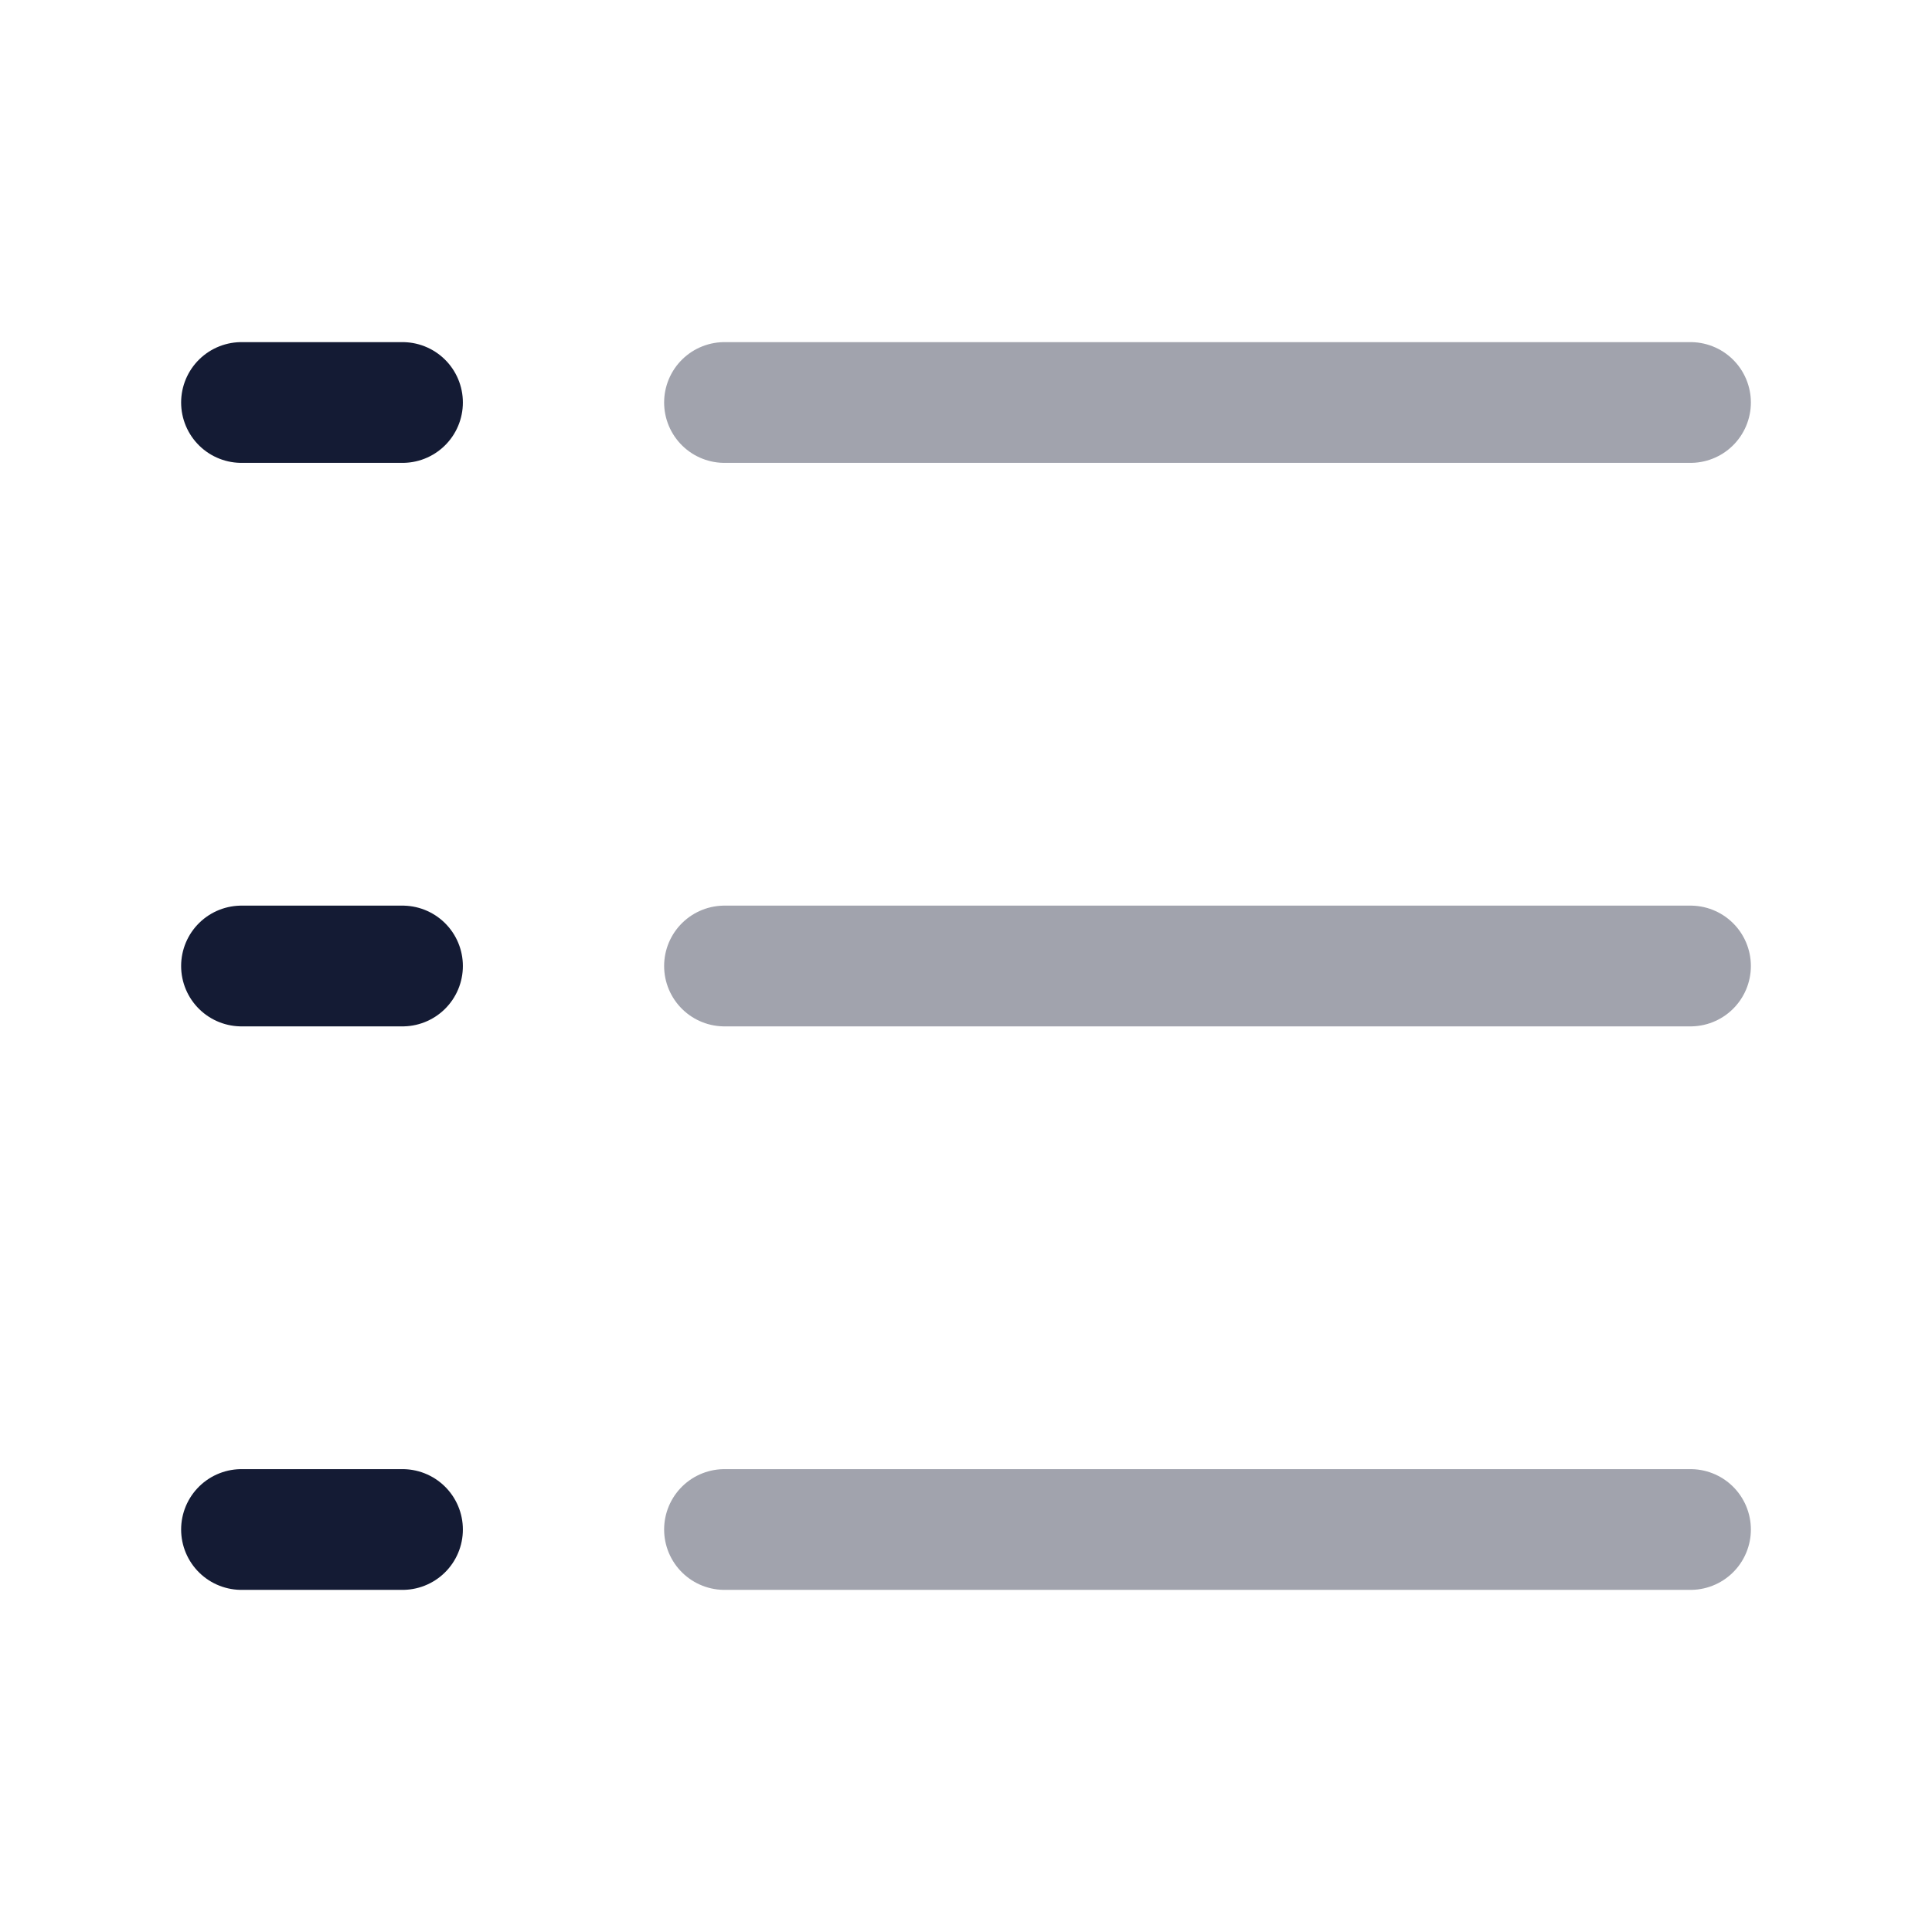 <svg width="24" height="24" viewBox="0 0 24 24" fill="none" xmlns="http://www.w3.org/2000/svg">
<path opacity="0.4" d="M9 5L21 5" stroke="#141B34" stroke-width="1.5" stroke-linecap="round"/>
<path d="M3 5L5 5" stroke="#141B34" stroke-width="1.5" stroke-linecap="round"/>
<path opacity="0.4" d="M9 12L21 12" stroke="#141B34" stroke-width="1.5" stroke-linecap="round"/>
<path d="M3 12L5 12" stroke="#141B34" stroke-width="1.5" stroke-linecap="round"/>
<path opacity="0.4" d="M9 19L21 19" stroke="#141B34" stroke-width="1.5" stroke-linecap="round"/>
<path d="M3 19L5 19" stroke="#141B34" stroke-width="1.5" stroke-linecap="round"/>
</svg>
